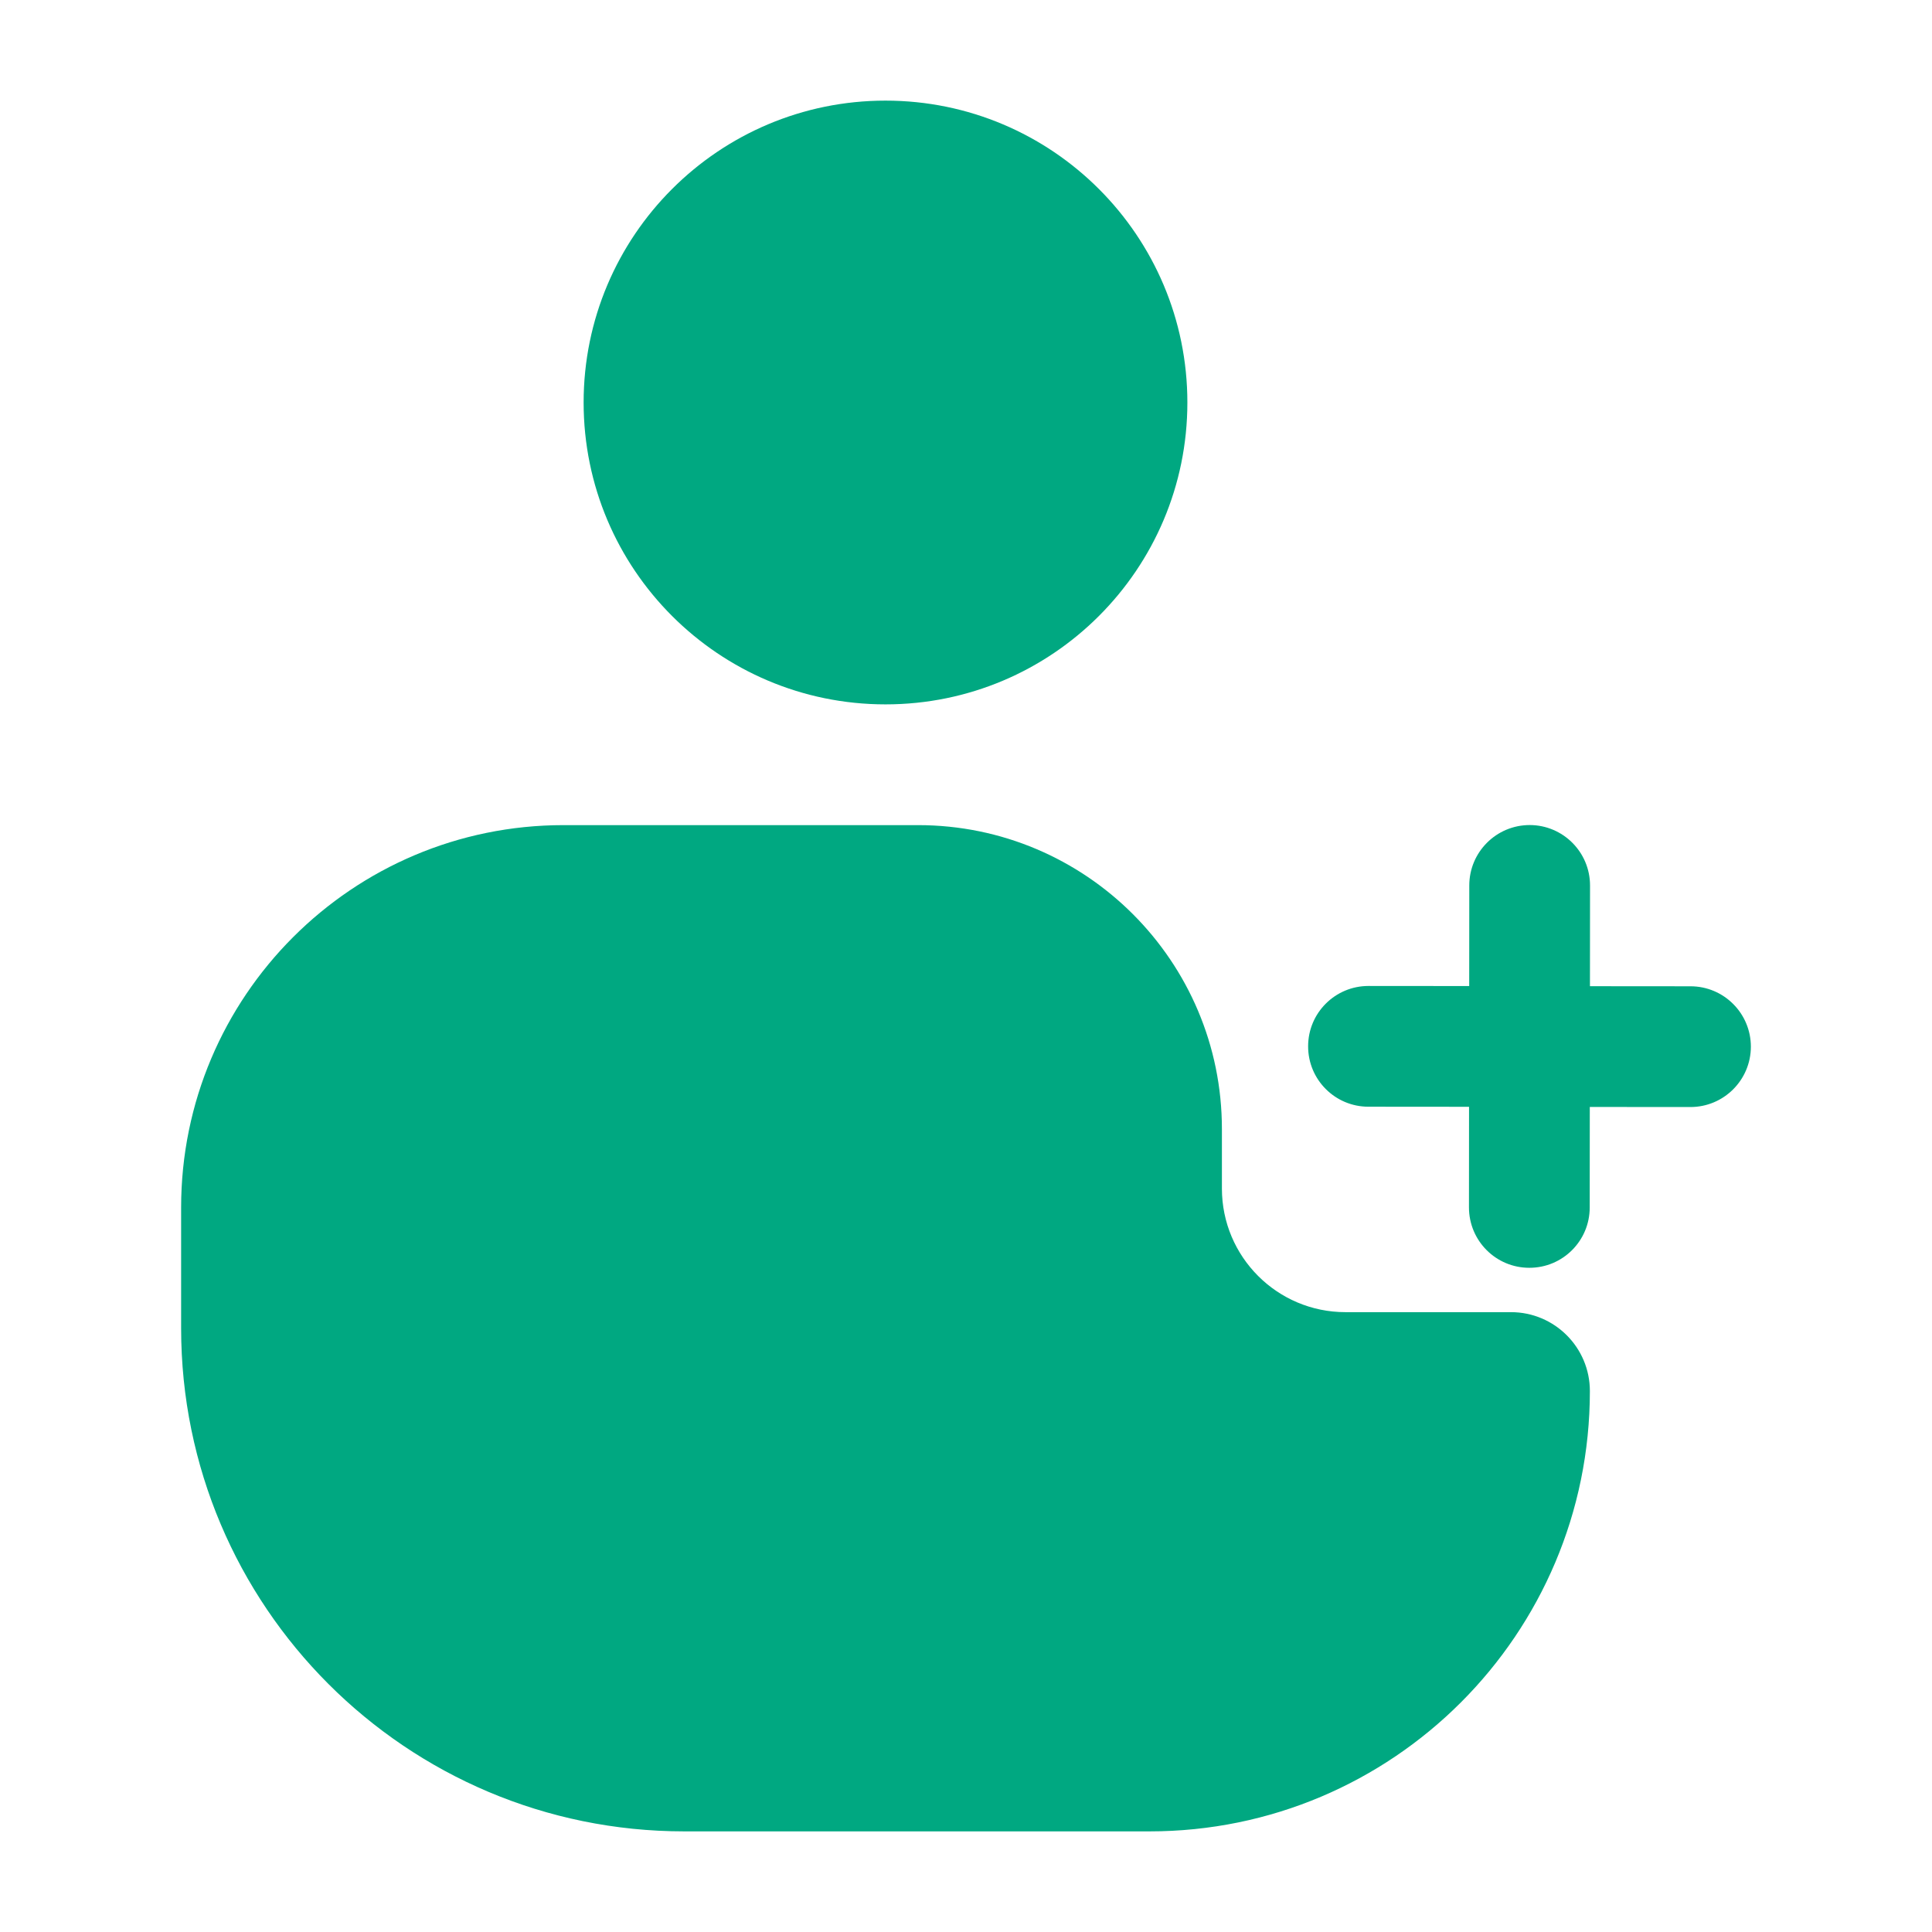 <svg width="24" height="24" viewBox="0 0 24 24" fill="none" xmlns="http://www.w3.org/2000/svg">
<path d="M14 5C14 6.657 12.657 8 11 8C9.343 8 8 6.657 8 5C8 3.343 9.343 2 11 2C12.657 2 14 3.343 14 5Z" fill="#00A881"/>
<path fill-rule="evenodd" clip-rule="evenodd" d="M11 2.75C9.757 2.75 8.75 3.757 8.75 5C8.75 6.243 9.757 7.25 11 7.25C12.243 7.25 13.25 6.243 13.25 5C13.25 3.757 12.243 2.75 11 2.75ZM7.25 5C7.25 2.929 8.929 1.25 11 1.25C13.071 1.25 14.75 2.929 14.75 5C14.75 7.071 13.071 8.75 11 8.75C8.929 8.75 7.25 7.071 7.25 5Z" fill="#00A881"/>
<path d="M8.5 22H14.28C16.887 22 19 19.887 19 17.28C19 17.153 18.897 17.05 18.77 17.05H16.714C15.452 17.05 14.429 16.027 14.429 14.764V14.025C14.429 12.354 13.074 11 11.404 11H7C4.791 11 3 12.791 3 15V16.5C3 19.538 5.462 22 8.5 22Z" fill="#00A881"/>
<path fill-rule="evenodd" clip-rule="evenodd" d="M7 11.75C5.205 11.75 3.75 13.205 3.75 15V16.5C3.75 19.123 5.877 21.25 8.5 21.25H14.28C16.296 21.25 17.962 19.747 18.216 17.8H16.714C15.038 17.8 13.679 16.441 13.679 14.764V14.025C13.679 12.769 12.66 11.75 11.404 11.75H7ZM2.25 15C2.25 12.377 4.377 10.25 7 10.25H11.404C13.488 10.25 15.179 11.94 15.179 14.025V14.764C15.179 15.612 15.866 16.3 16.714 16.3H18.77C19.311 16.3 19.75 16.739 19.75 17.28C19.75 20.301 17.301 22.75 14.28 22.75H8.5C5.048 22.75 2.25 19.952 2.25 16.5V15Z" fill="#00A881"/>
<path d="M19.752 11C19.752 10.586 19.417 10.25 19.003 10.249C18.588 10.249 18.252 10.585 18.252 10.999L18.251 12.249L17 12.248C16.586 12.248 16.25 12.583 16.25 12.997C16.249 13.412 16.585 13.748 16.999 13.748L18.249 13.749L18.248 14.999C18.248 15.413 18.583 15.749 18.997 15.749C19.412 15.75 19.748 15.414 19.748 15L19.749 13.751L20.999 13.752C21.413 13.752 21.749 13.417 21.75 13.003C21.75 12.588 21.414 12.252 21 12.252L19.751 12.251L19.752 11Z" fill="#00A881"/>
</svg>
